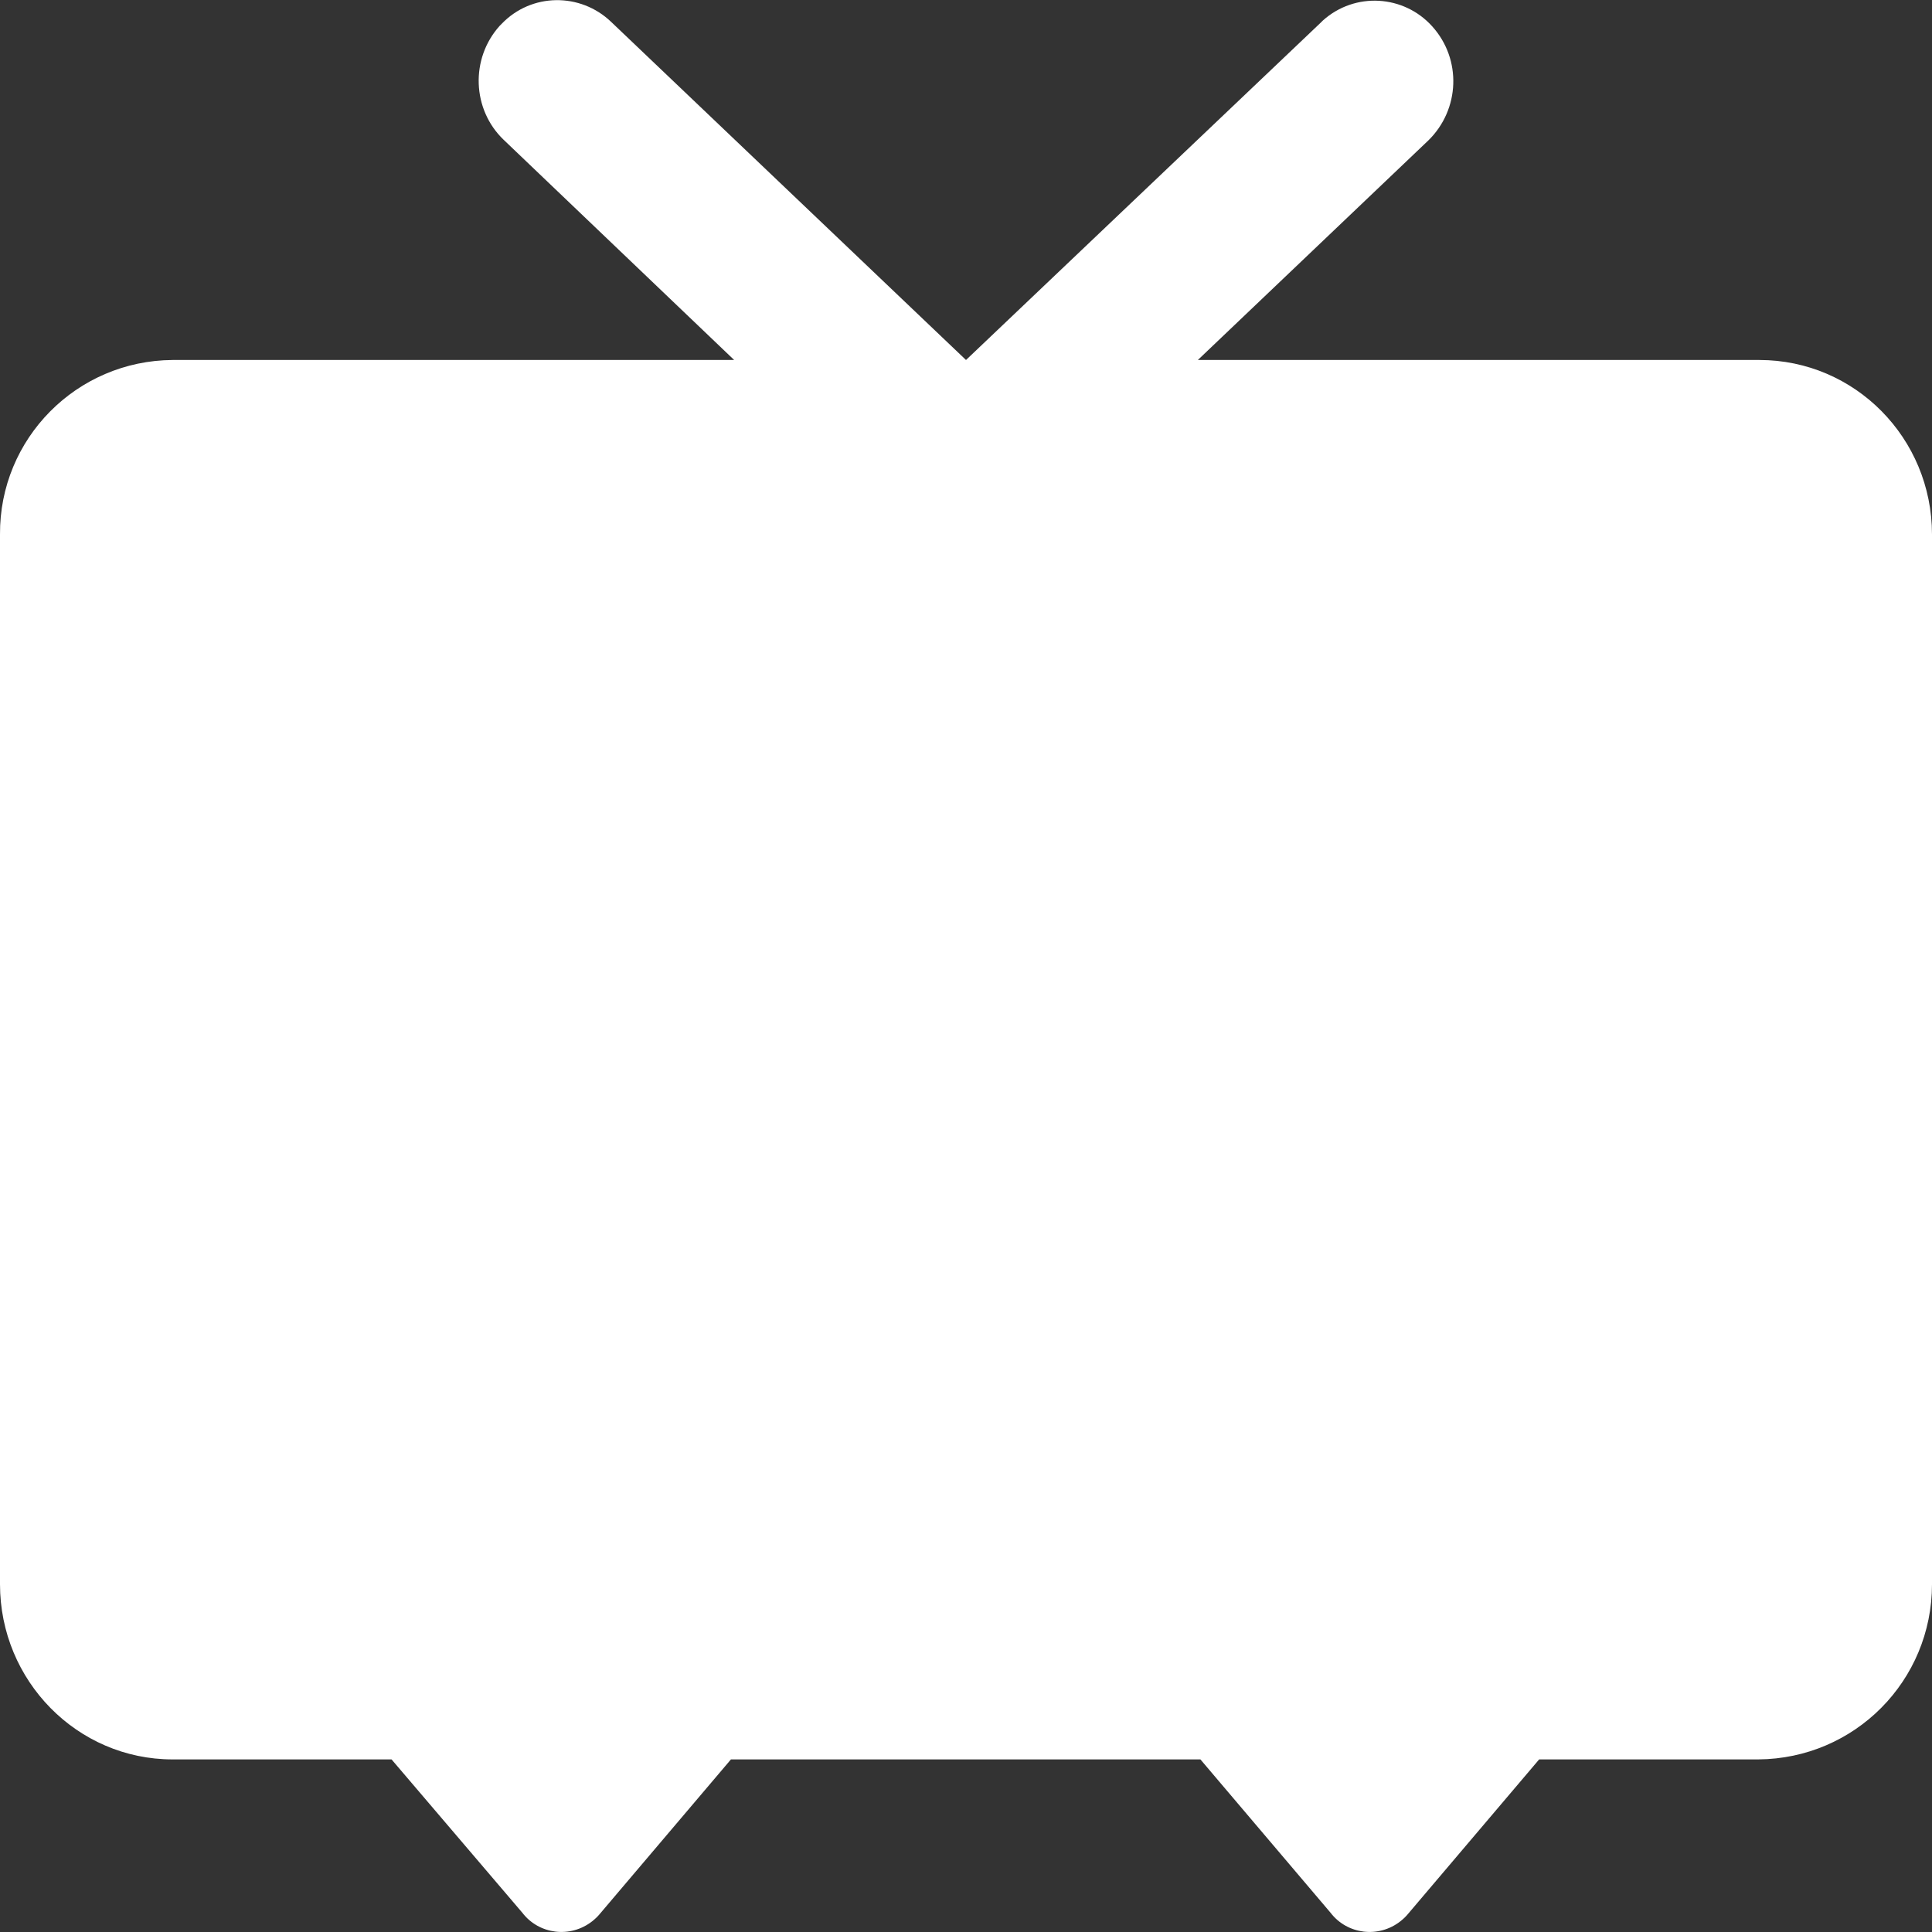 <?xml version="1.0" encoding="utf-8"?>
<!-- Generator: Adobe Illustrator 28.1.0, SVG Export Plug-In . SVG Version: 6.00 Build 0)  -->
<svg version="1.1" id="레이어_1" xmlns="http://www.w3.org/2000/svg" xmlns:xlink="http://www.w3.org/1999/xlink" x="0px"
	 y="0px" viewBox="0 0 300 300" style="enable-background:new 0 0 300 300;" xml:space="preserve">
<rect x="0" y="0" width="300" height="300" fill="#333333" stroke="none"/>
<style type="text/css">
	.st0{fill-rule:evenodd;clip-rule:evenodd;fill:#FFFFFF;}
</style>
<path class="st0" d="M273.2,55.9H186l35.8-34.1c4.9-4.8,5.2-12.6,0.6-17.7c-4.4-4.9-12-5.4-17-0.9c-0.1,0.1-0.2,0.2-0.3,0.3
	L150,55.9L94.9,3.4c-4.8-4.6-12.4-4.5-17,0.3c-0.1,0.1-0.2,0.2-0.3,0.3c-4.6,5.1-4.3,13,0.6,17.7L114,55.9H26.8
	C11.9,56-0.1,68.1,0,83V246c0,15,12,27.2,26.8,27.2h34L81.1,297c2.6,3.4,7.5,4,10.9,1.3c0.5-0.4,0.9-0.8,1.3-1.3l20.2-23.8h72.9
	l20.2,23.8c2.6,3.4,7.5,4,10.9,1.3c0.5-0.4,0.9-0.8,1.3-1.3l20.2-23.8h34C288,273.1,300,261,300,246V83C300,68,288,55.9,273.2,55.9"
	/>
</svg>

